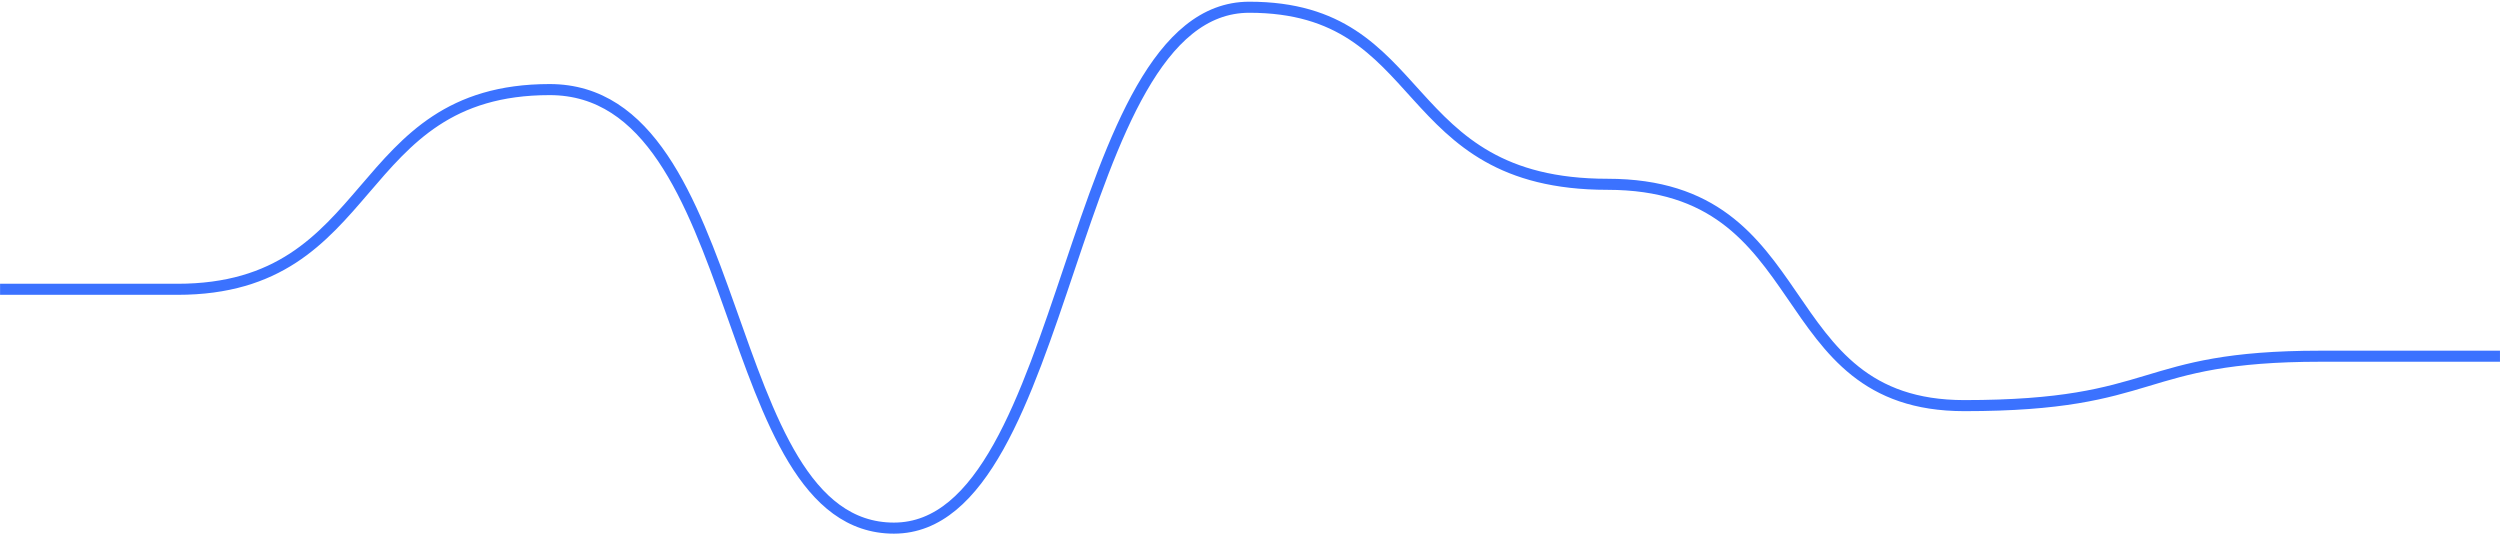<svg width="452" height="97" viewBox="0 0 452 97" fill="none" xmlns="http://www.w3.org/2000/svg">
<path d="M451.996 64.403H419.581C385.967 64.403 390.792 73.336 355.15 73.336C319.508 73.336 329.075 33.321 290.639 33.321C252.203 33.321 258.895 1.309 225.867 1.309C192.84 1.309 193.661 95.484 161.622 95.484C129.584 95.484 135.483 16.198 99.373 16.198C63.262 16.198 68.704 52.305 32.079 52.305H0.011" stroke="#3B72FF" stroke-width="2"/>
</svg>
